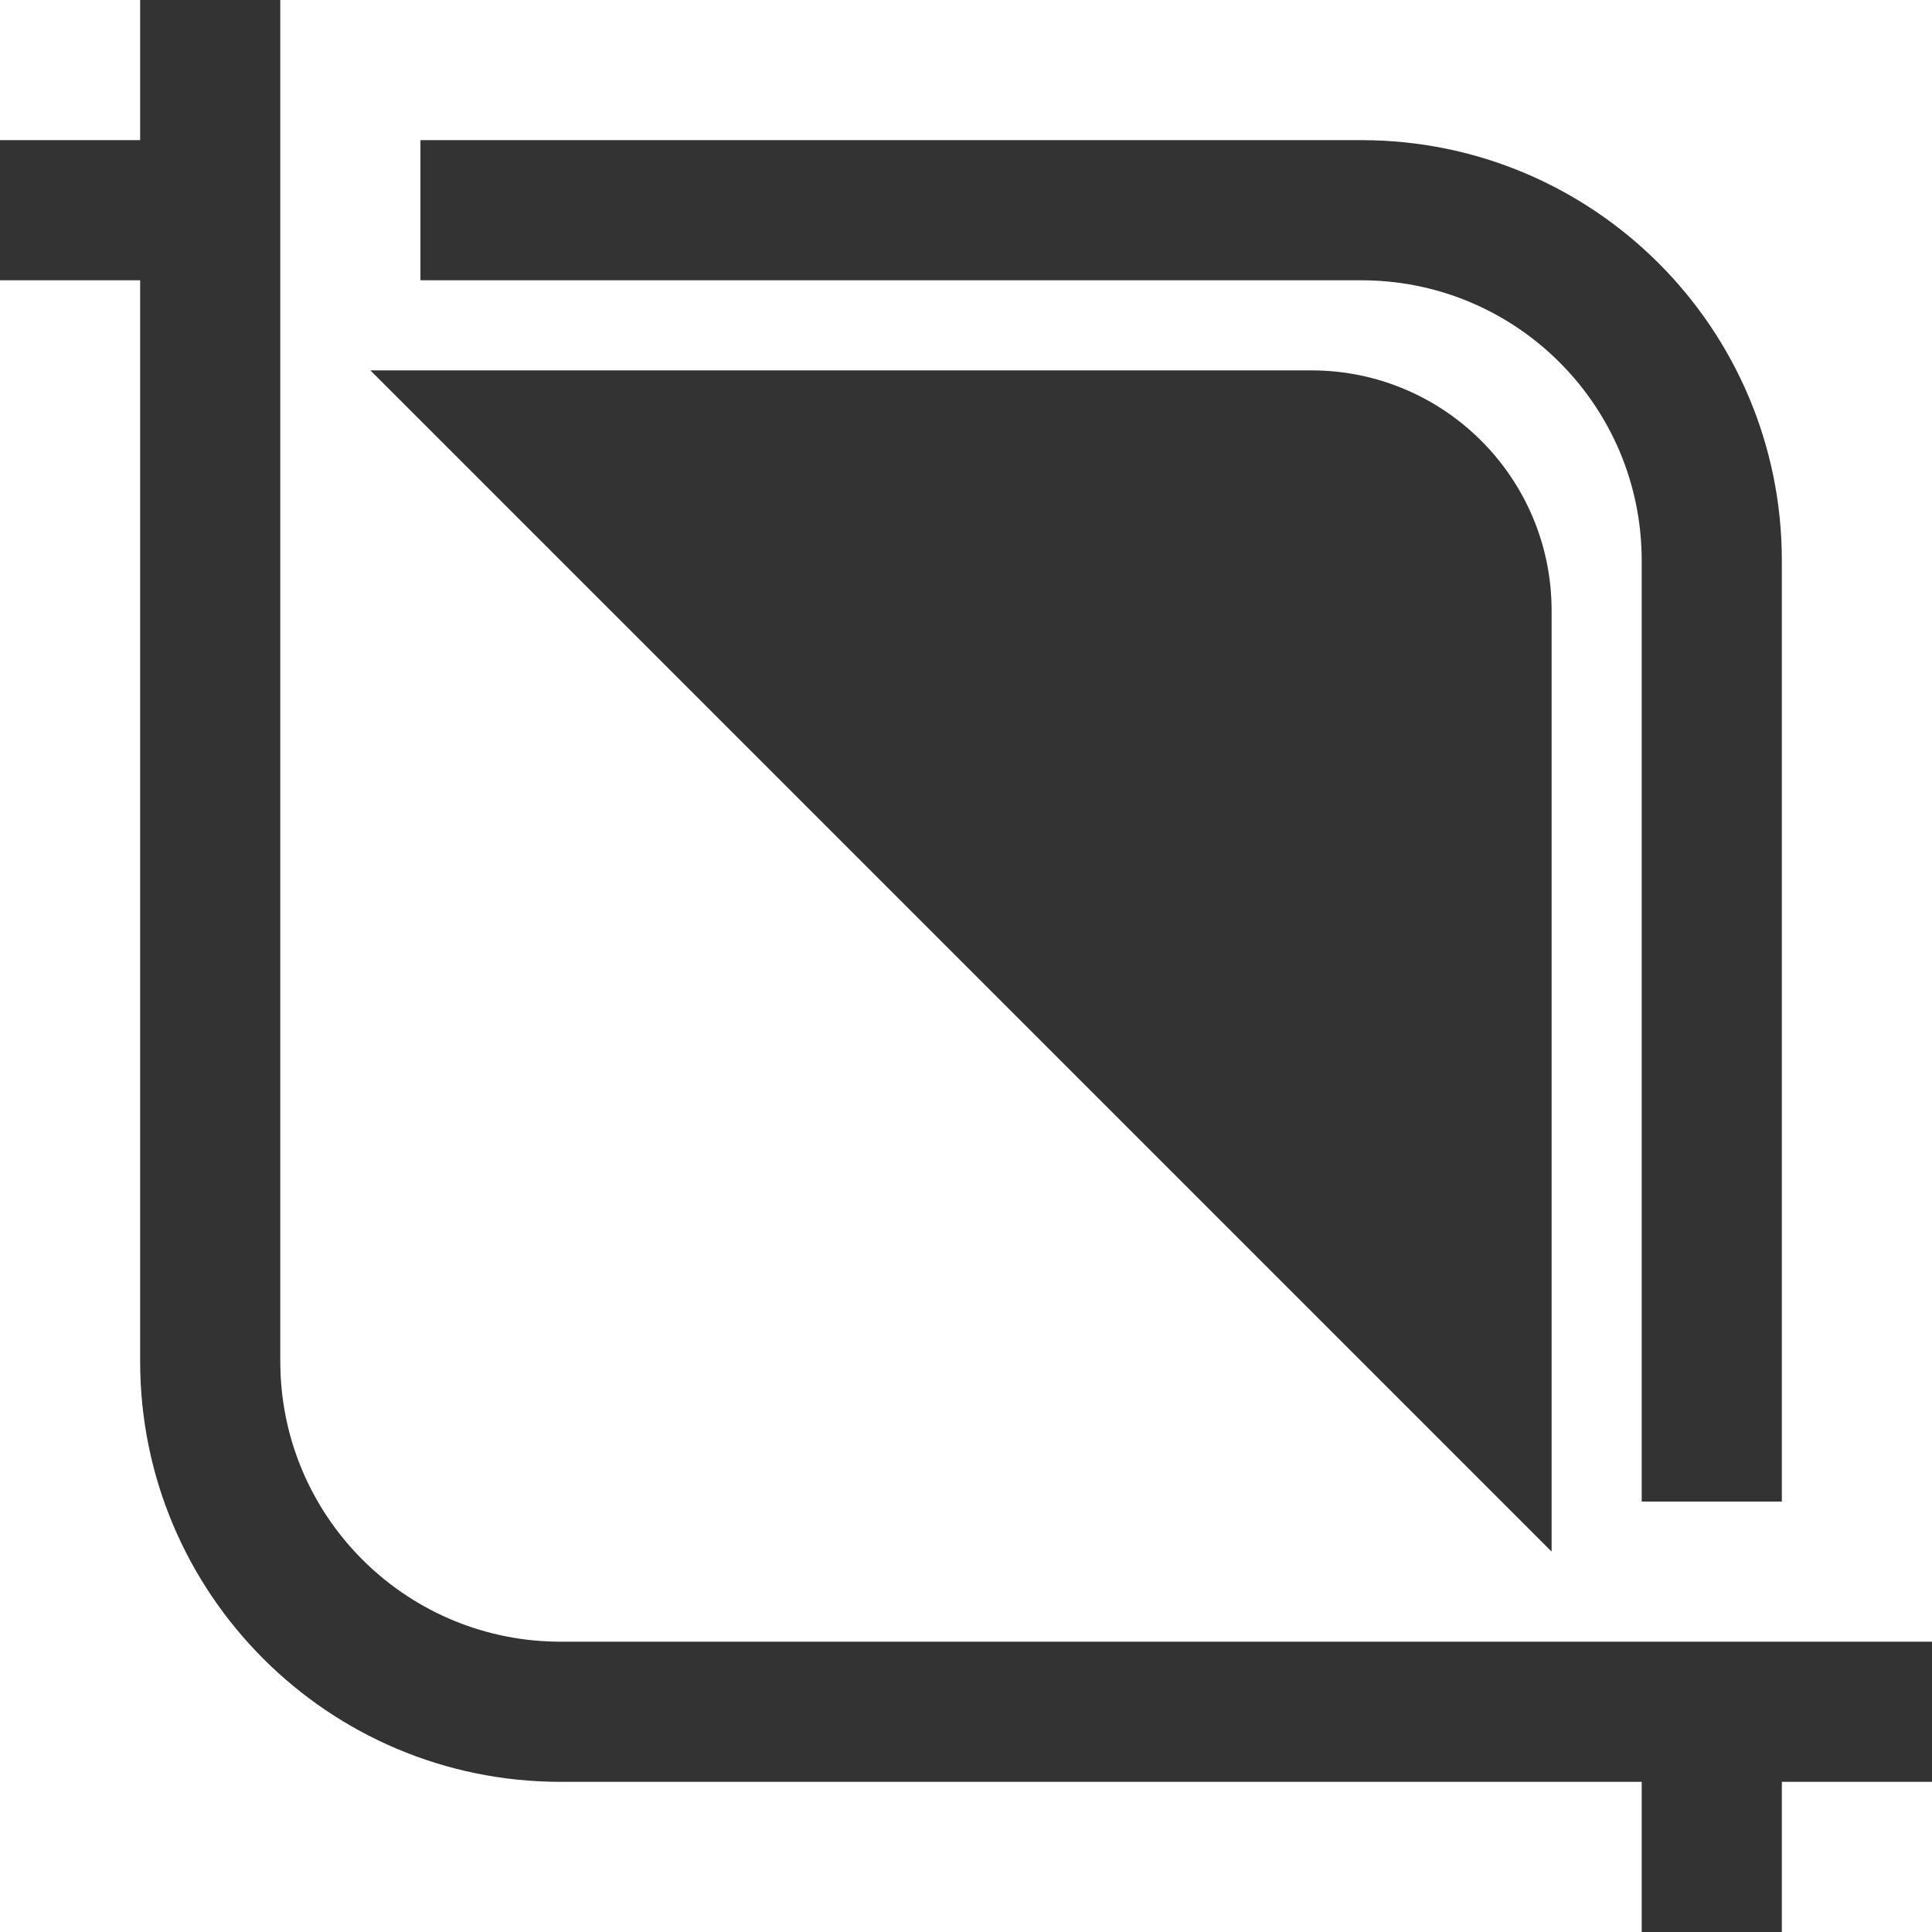 <?xml version="1.0" standalone="no"?><!DOCTYPE svg PUBLIC "-//W3C//DTD SVG 1.1//EN" "http://www.w3.org/Graphics/SVG/1.1/DTD/svg11.dtd"><svg t="1707113839514" class="icon" viewBox="0 0 1024 1024" version="1.1" xmlns="http://www.w3.org/2000/svg" p-id="47133" xmlns:xlink="http://www.w3.org/1999/xlink" width="200" height="200"><path d="M148.56 0v721.575c0 81.23 65.191 147.228 146.103 148.538L297.119 870.135h573.016v-0.005l153.865 0.005v74.28l-79.585-0.005V1024h-74.28v-79.585H297.119c-123.071 0-222.839-99.768-222.839-222.839V148.554L0 148.56V74.28l74.28-0.005V0h74.28z m546.487 196.311c70.327 0 127.337 57.01 127.337 127.337v498.736L196.311 196.311h498.736z m26.528-122.031c123.071 0 222.839 99.768 222.839 222.839v498.73h-74.28V297.119c0-81.23-65.191-147.228-146.103-148.538L721.575 148.56H222.839V74.28h498.736z" fill="#333333" p-id="47134"></path></svg>